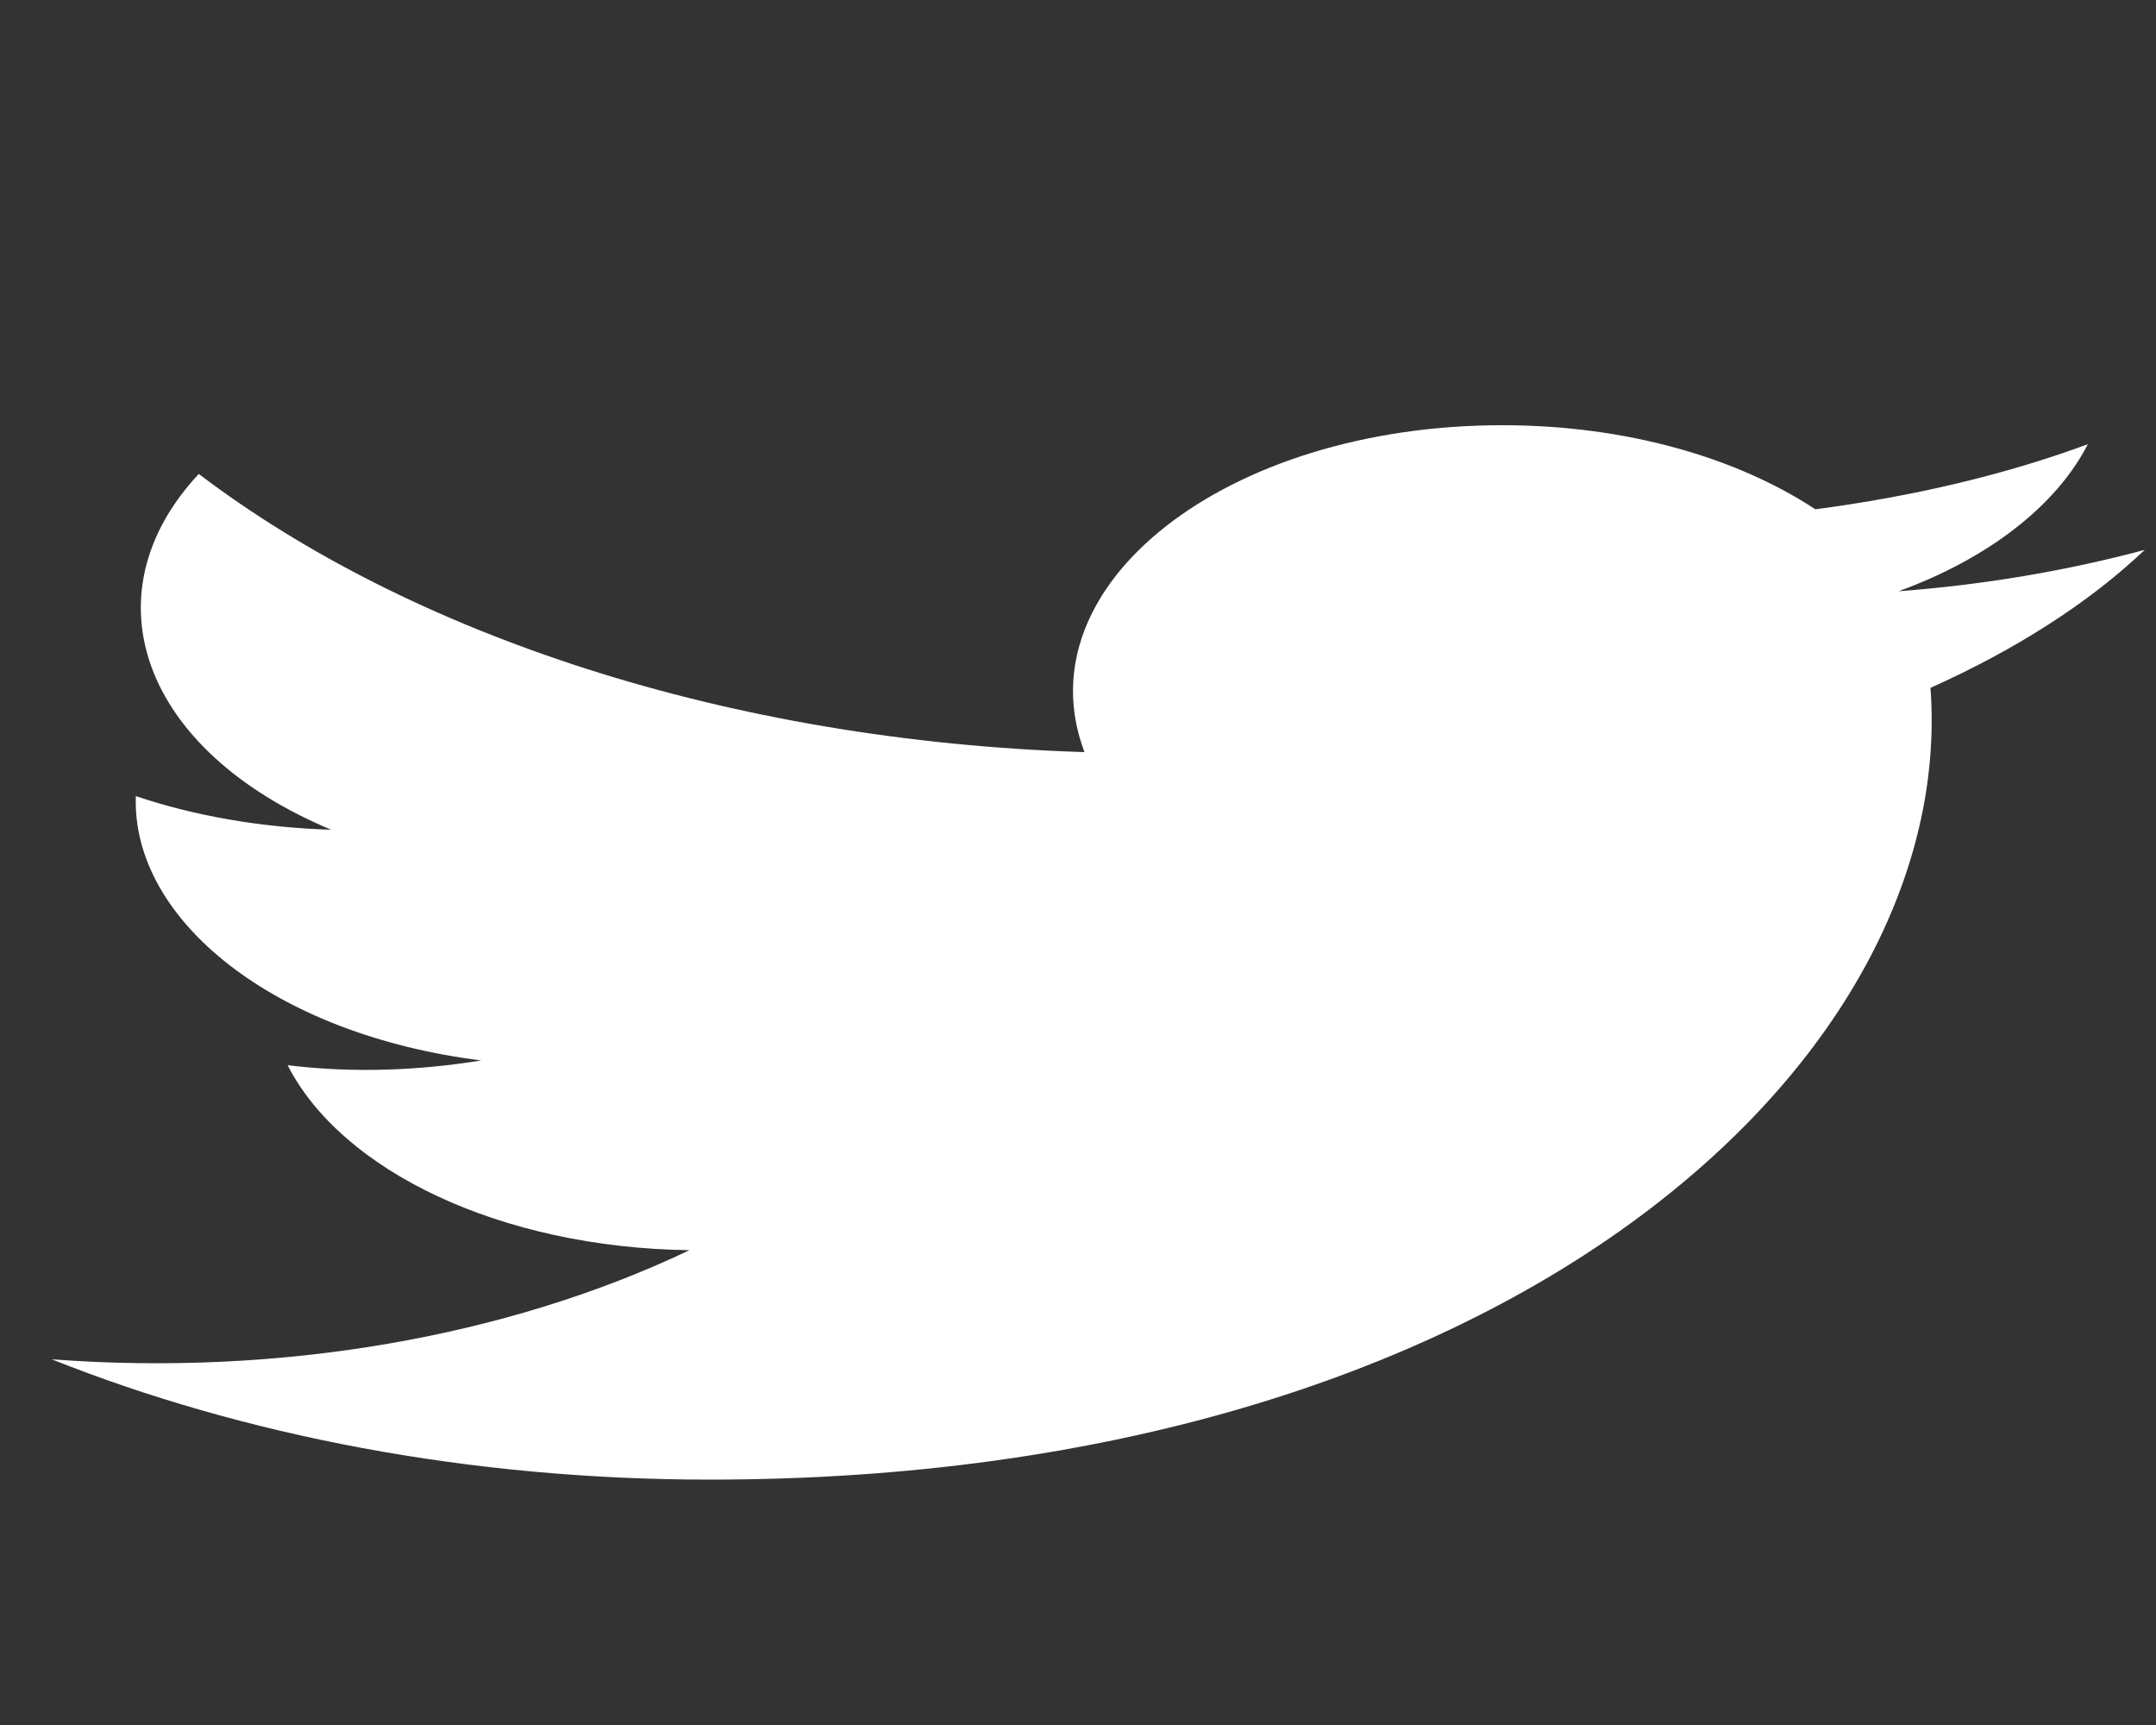 <svg width="5" height="4" viewBox="0 0 5 4" fill="none" xmlns="http://www.w3.org/2000/svg">
<rect x="0" y="0" width="5" height="4" fill="#333333" stroke="none"/>
<path d="M0.12 3.152C0.562 3.328 1.086 3.431 1.646 3.431C3.498 3.431 4.541 2.461 4.477 1.595C4.673 1.507 4.842 1.4 4.974 1.275C4.795 1.323 4.602 1.356 4.403 1.371C4.609 1.296 4.768 1.174 4.842 1.03C4.65 1.101 4.437 1.151 4.21 1.181C4.028 1.061 3.771 0.986 3.484 0.986C2.842 0.986 2.369 1.358 2.515 1.744C1.687 1.718 0.951 1.471 0.461 1.099C0.201 1.377 0.326 1.739 0.768 1.924C0.606 1.919 0.451 1.892 0.315 1.846C0.305 2.133 0.636 2.399 1.116 2.459C0.974 2.482 0.822 2.489 0.667 2.47C0.792 2.715 1.16 2.893 1.599 2.899C1.177 3.1 0.65 3.192 0.12 3.152Z" fill="white"/>
</svg>
